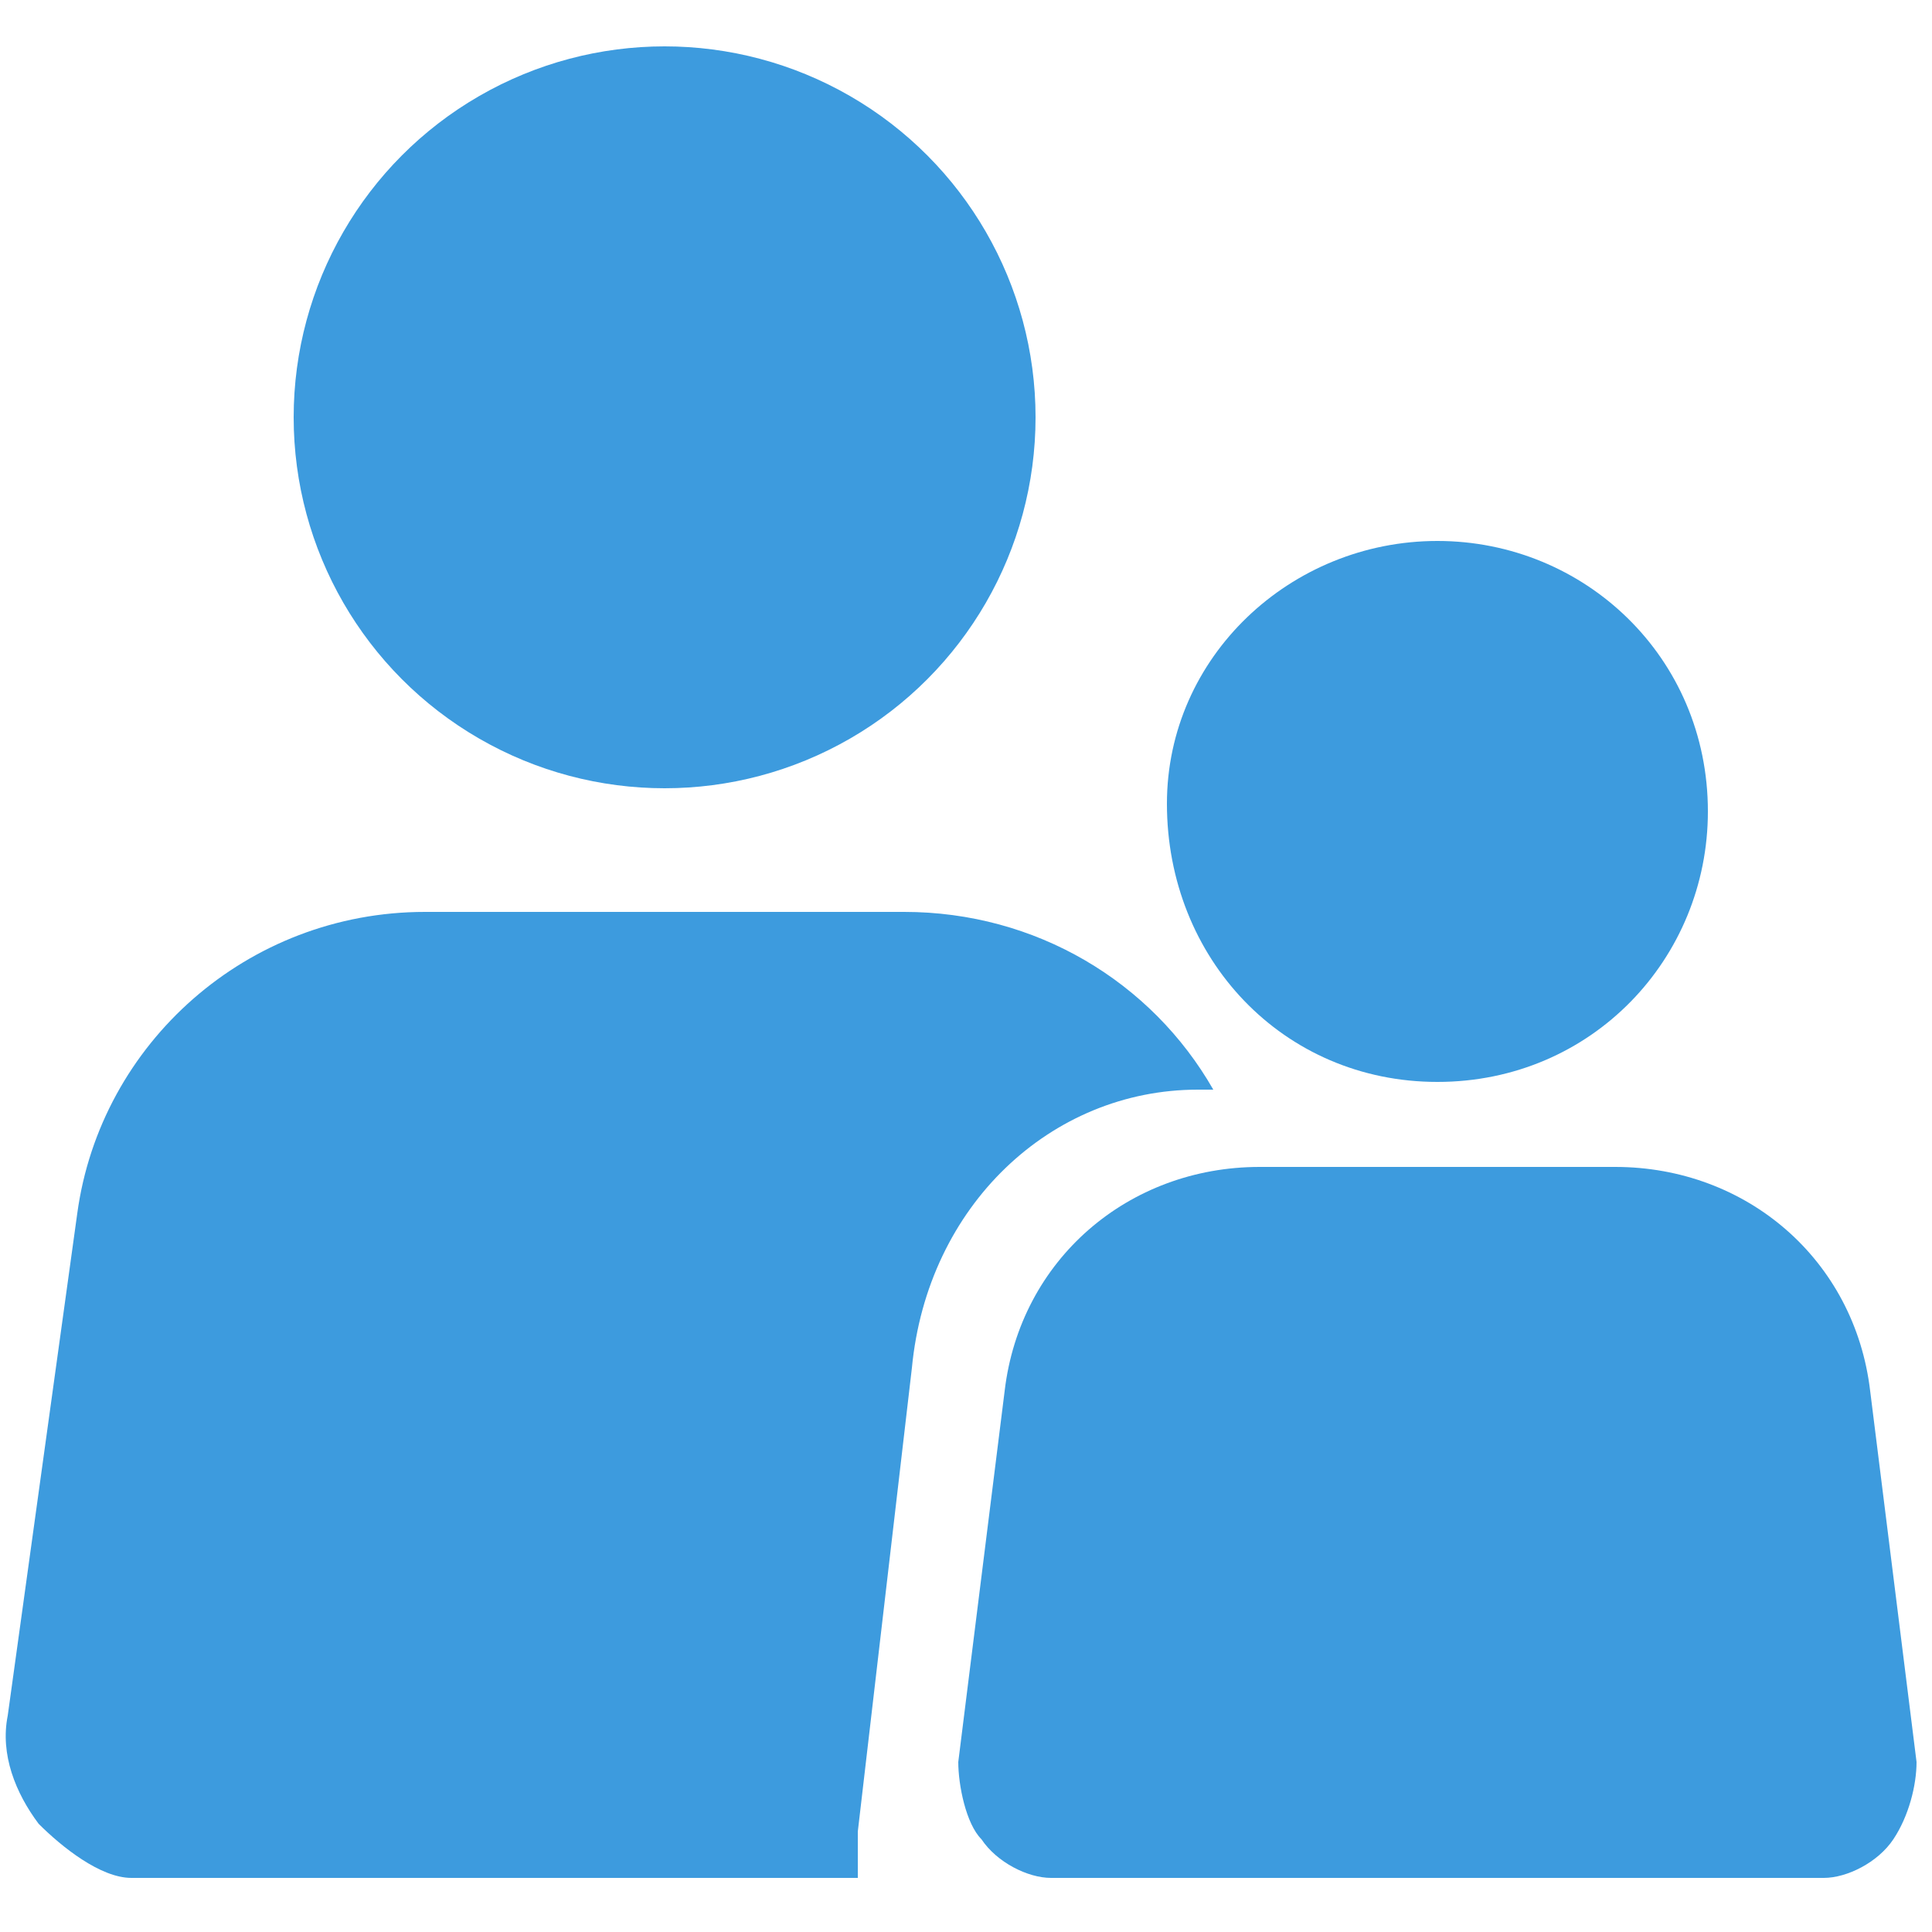 <?xml version="1.0" encoding="utf-8"?>
<!-- Generator: Adobe Illustrator 19.0.0, SVG Export Plug-In . SVG Version: 6.00 Build 0)  -->
<svg version="1.1" id="圖層_1" xmlns="http://www.w3.org/2000/svg" xmlns:xlink="http://www.w3.org/1999/xlink" x="0px" y="0px"
	 viewBox="-23.1 49.7 25 25" style="enable-background:new -23.1 49.7 25 25;" xml:space="preserve">
<style type="text/css">
	.st0{fill:#3D9BDE;}
</style>
<g id="XMLID_755_">
	<g id="Forma_1_10_">
		<g id="XMLID_42_">
			<ellipse id="XMLID_43_" class="st0" cx="-14.5" cy="55.1" rx="4.8" ry="4.8"/>
		</g>
	</g>
	<g id="silhouette78.psd_3_">
		<g id="Forma_1_12_">
			<g id="XMLID_60_">
				<path id="XMLID_61_" class="st0" d="M1.7,72.5l-0.6-4.8c-0.2-1.7-1.6-2.9-3.3-2.9h-4.6c-1.7,0-3.1,1.2-3.3,2.9l-0.6,4.8
					c0,0.3,0.1,0.8,0.3,1c0.2,0.3,0.6,0.5,0.9,0.5h10c0.3,0,0.7-0.2,0.9-0.5C1.6,73.2,1.7,72.8,1.7,72.5z M-4.5,63.7
					c2,0,3.5-1.6,3.5-3.5c0-2-1.6-3.5-3.5-3.5S-8,58.2-8,60.1C-8,62.1-6.5,63.7-4.5,63.7z"/>
			</g>
		</g>
	</g>
	<g id="XMLID_860_">
		<path id="XMLID_899_" class="st0" d="M-12,73.4l0.7-6c0.2-2.1,1.8-3.6,3.7-3.6h0.2c-0.8-1.4-2.3-2.3-4-2.3h-6.2
			c-2.3,0-4.2,1.7-4.5,3.9l-0.9,6.5c-0.1,0.5,0.1,1,0.4,1.4c0.3,0.3,0.8,0.7,1.2,0.7h9.4C-12,73.8-12,73.6-12,73.4z"/>
	</g>
</g>
</svg>
